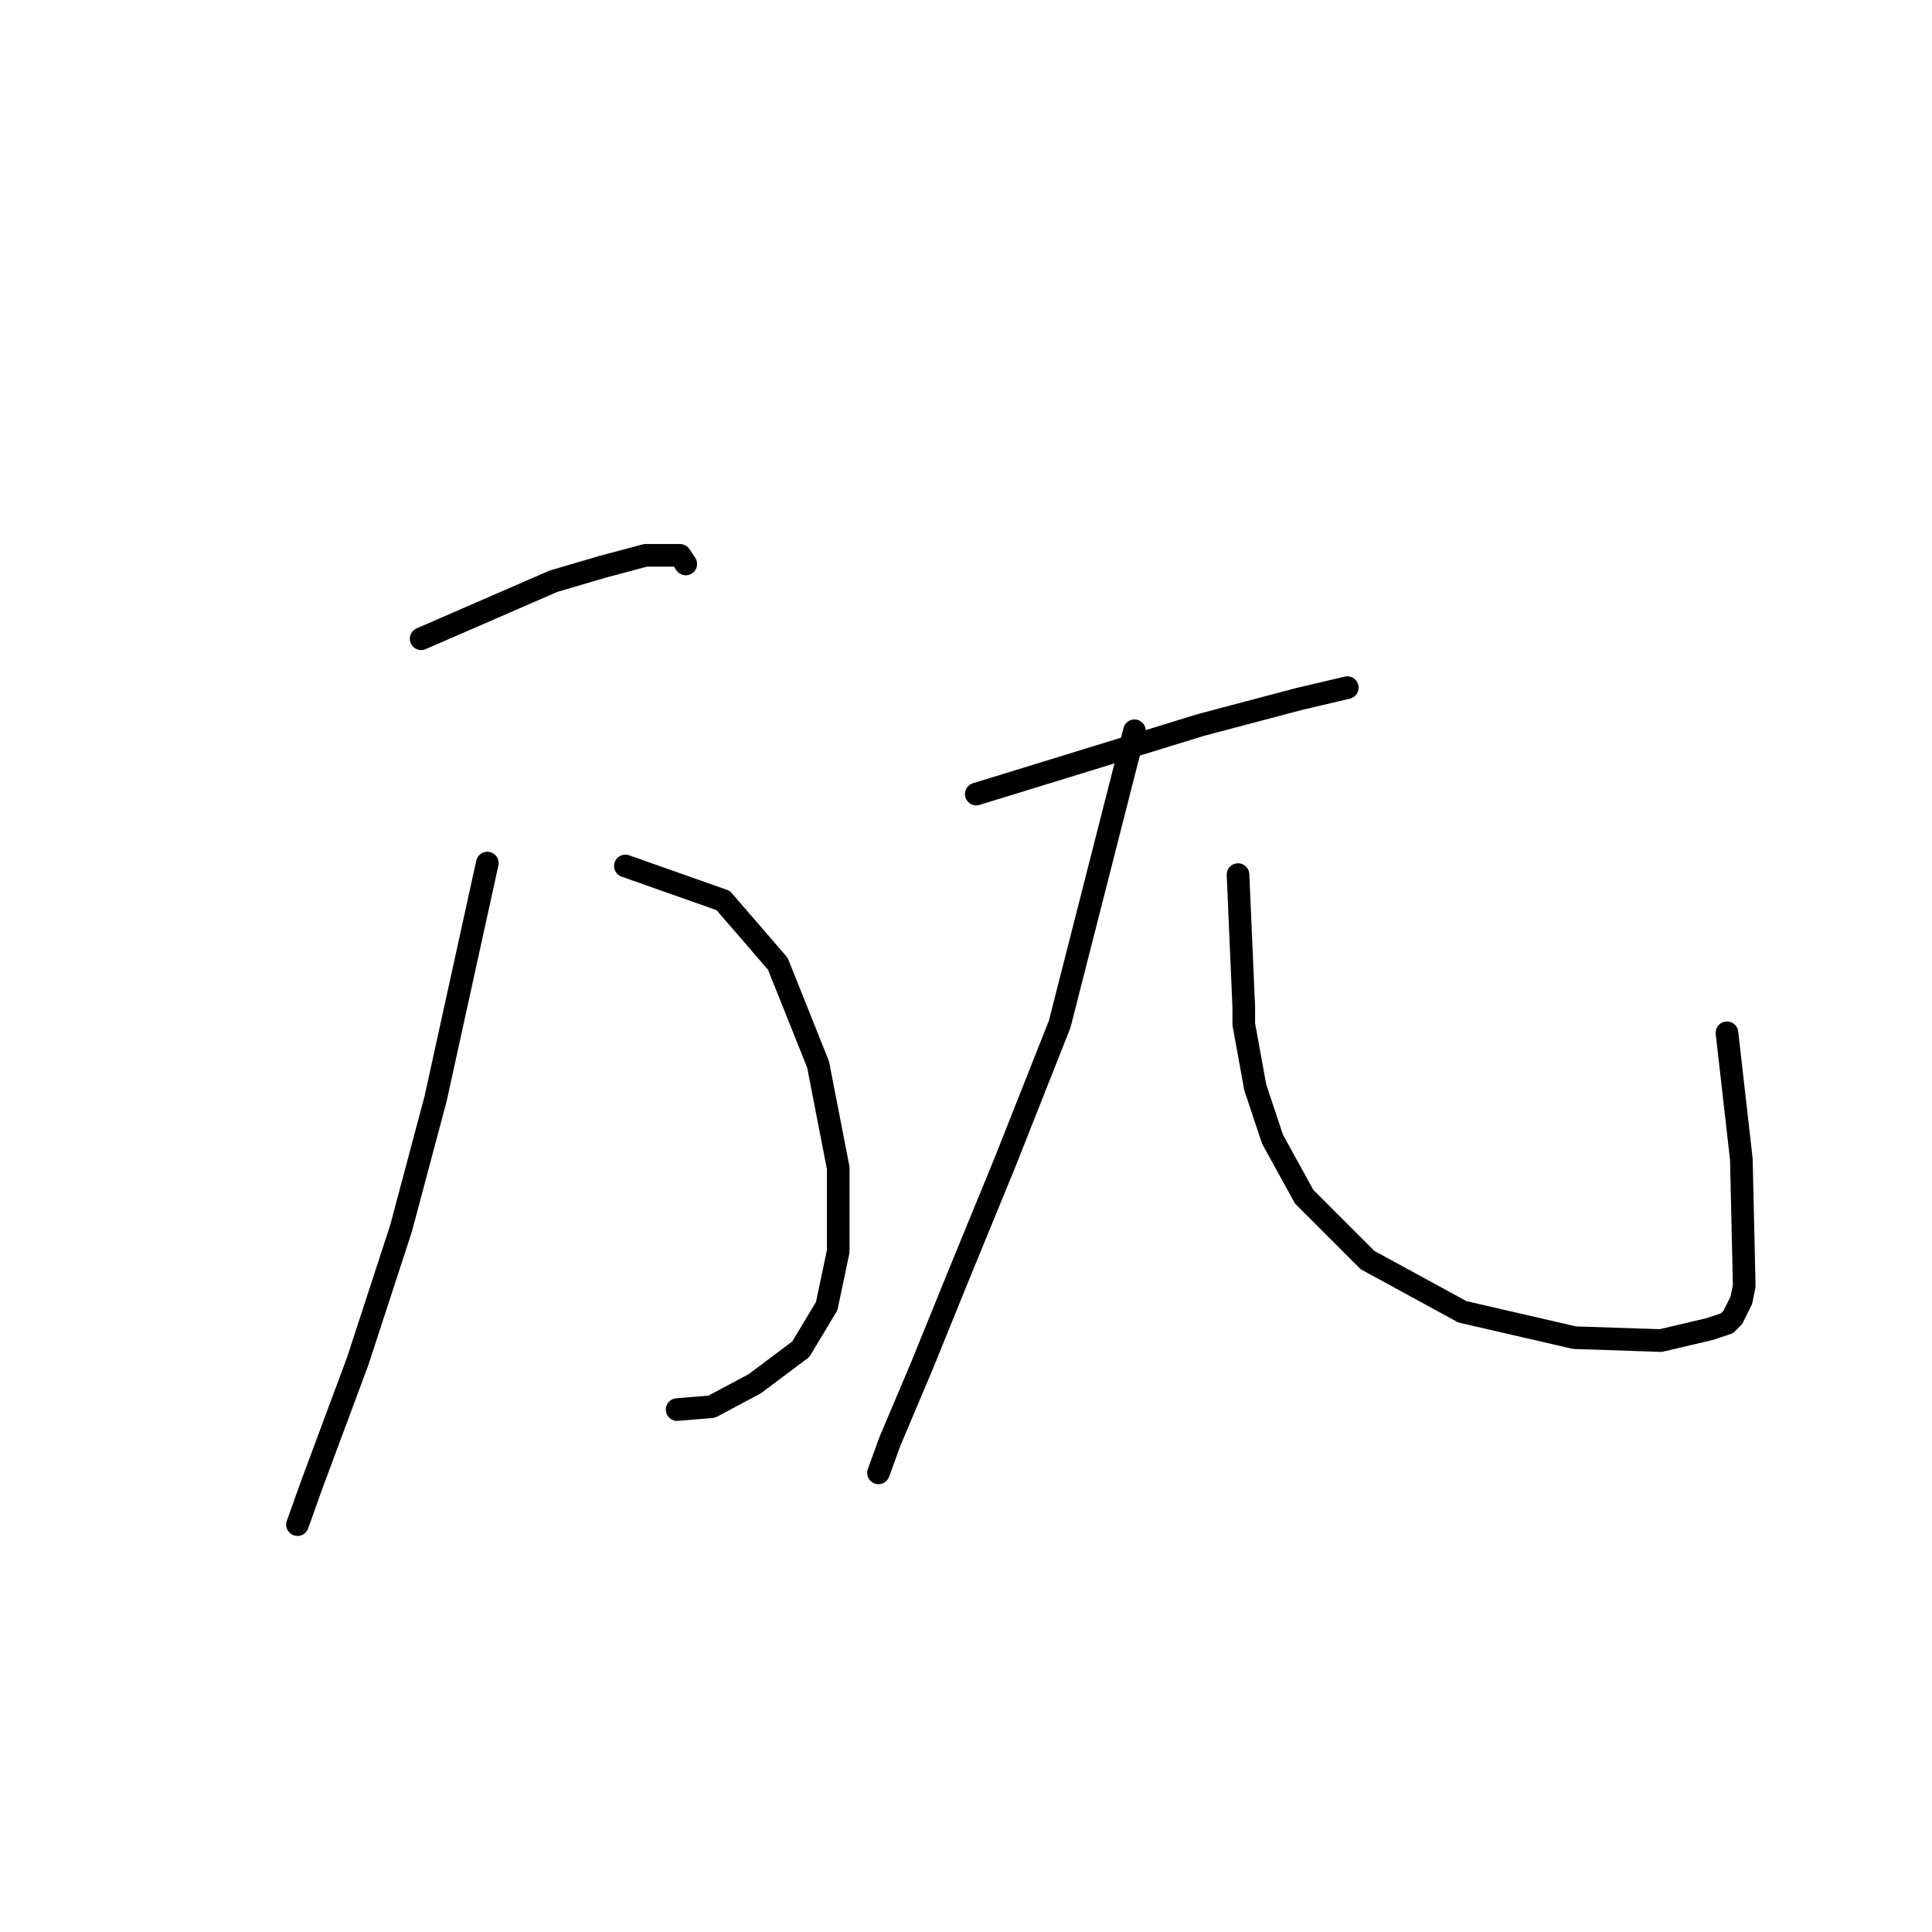 <?xml version="1.0" standalone="no"?>
    <svg width="256" height="256" xmlns="http://www.w3.org/2000/svg" version="1.1">
    <polyline stroke="black" stroke-width="3" stroke-linecap="round" fill="transparent" stroke-linejoin="round" points="55.806 84.638 64.572 80.827 73.338 77.016 79.817 75.11 85.533 73.586 90.107 73.586 90.869 74.729 90.869 74.729 " />
        <polyline stroke="black" stroke-width="3" stroke-linecap="round" fill="transparent" stroke-linejoin="round" points="82.866 114.746 89.345 117.033 95.823 119.319 103.065 127.704 108.4 141.043 111.068 154.763 111.068 165.815 109.544 173.057 106.114 178.773 100.016 183.347 94.299 186.396 89.726 186.777 89.726 186.777 " />
        <polyline stroke="black" stroke-width="3" stroke-linecap="round" fill="transparent" stroke-linejoin="round" points="64.572 114.365 61.142 129.991 57.712 145.616 53.139 162.767 47.422 180.298 41.324 196.686 39.419 202.021 39.419 202.021 " />
        <polyline stroke="black" stroke-width="3" stroke-linecap="round" fill="transparent" stroke-linejoin="round" points="129.362 105.218 144.225 100.645 159.089 96.072 172.046 92.641 178.525 91.117 178.525 91.117 " />
        <polyline stroke="black" stroke-width="3" stroke-linecap="round" fill="transparent" stroke-linejoin="round" points="150.323 96.834 145.368 116.271 140.414 135.707 133.173 154.001 127.075 168.864 122.12 181.06 117.928 190.969 116.404 195.161 116.404 195.161 " />
        <polyline stroke="black" stroke-width="3" stroke-linecap="round" fill="transparent" stroke-linejoin="round" points="164.043 115.889 164.424 124.655 164.805 133.421 164.805 135.707 166.33 144.092 168.616 150.952 172.809 158.574 181.193 166.959 193.77 173.819 208.633 177.249 220.067 177.63 226.546 176.106 228.832 175.343 229.595 174.581 229.976 173.819 230.738 172.294 231.119 170.389 230.738 153.62 228.832 136.851 228.832 136.851 " />
        </svg>